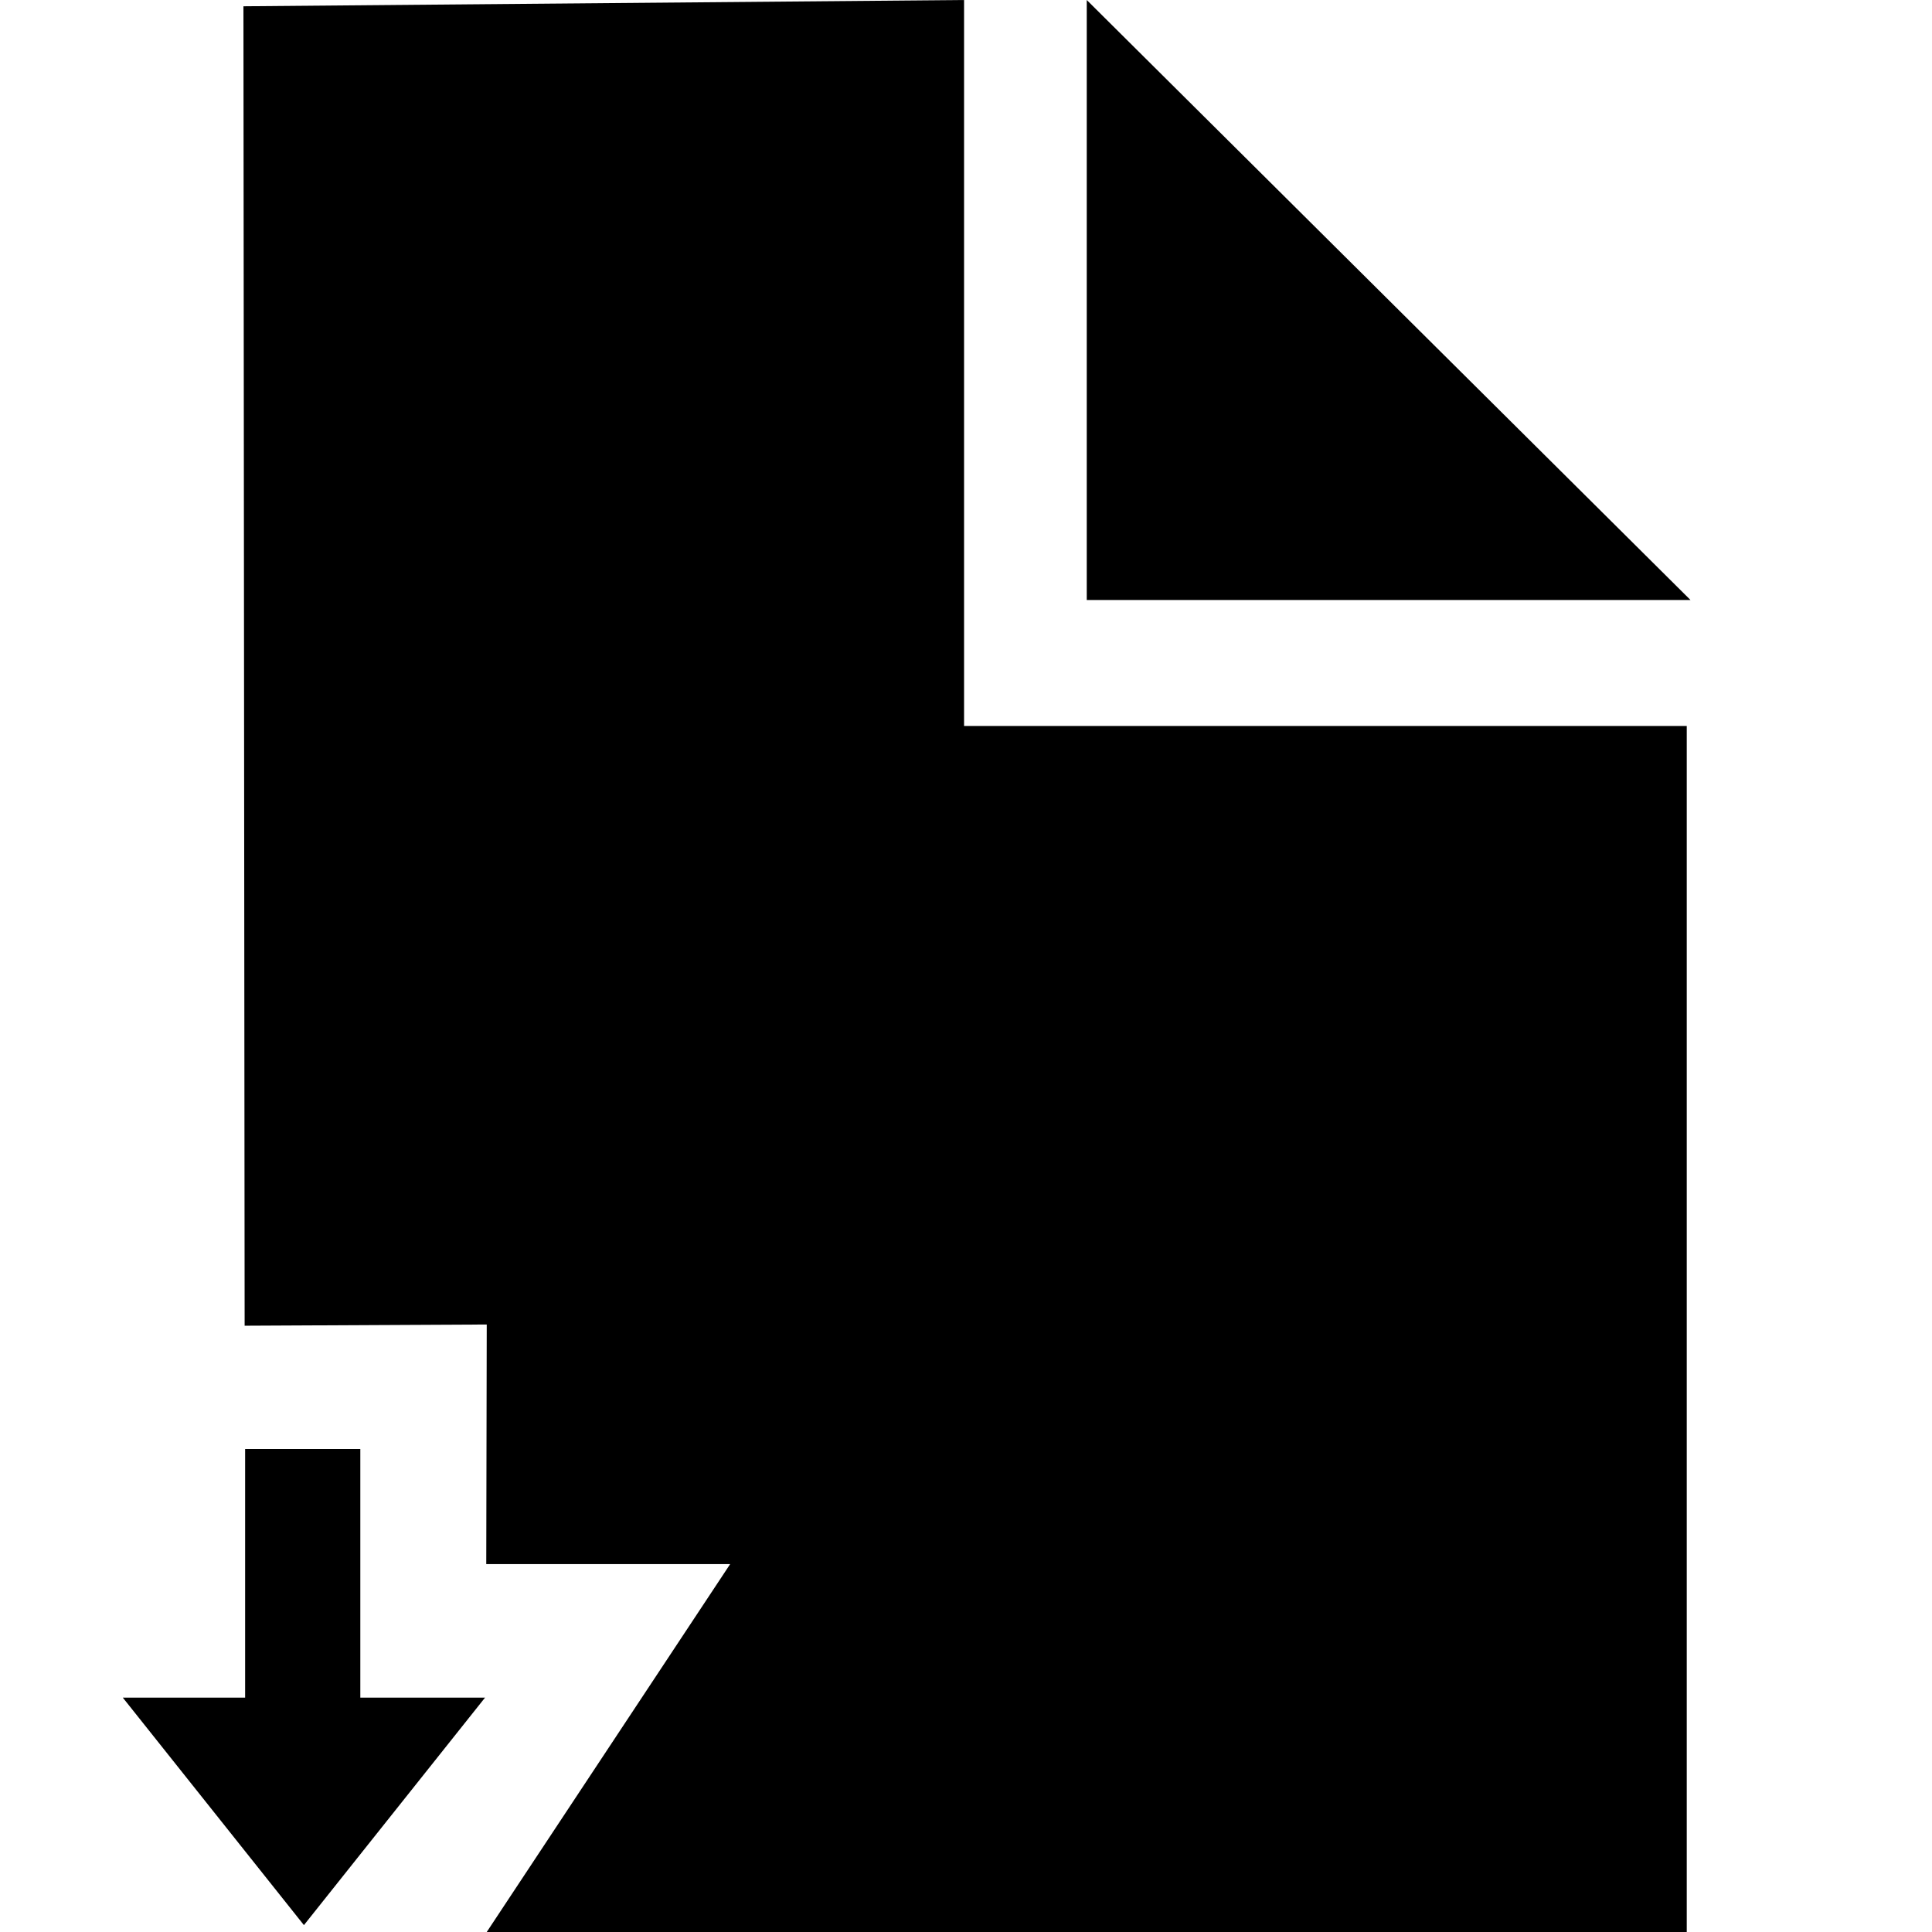 <svg xmlns="http://www.w3.org/2000/svg" width="1em" height="1em" viewBox="0 0 16 16"><g fill="currentColor" fill-rule="evenodd"><path d="M7.984 0L2.016.052l.01 10.927l2.005-.01l-.004 1.984h2.02L4.031 16h9.938V6.012H7.984z"/><path d="M9 0v4.969h5zM4.017 14.059l-1.5 1.884l-1.5-1.884H2.03V12h.954v2.059z"/></g></svg>